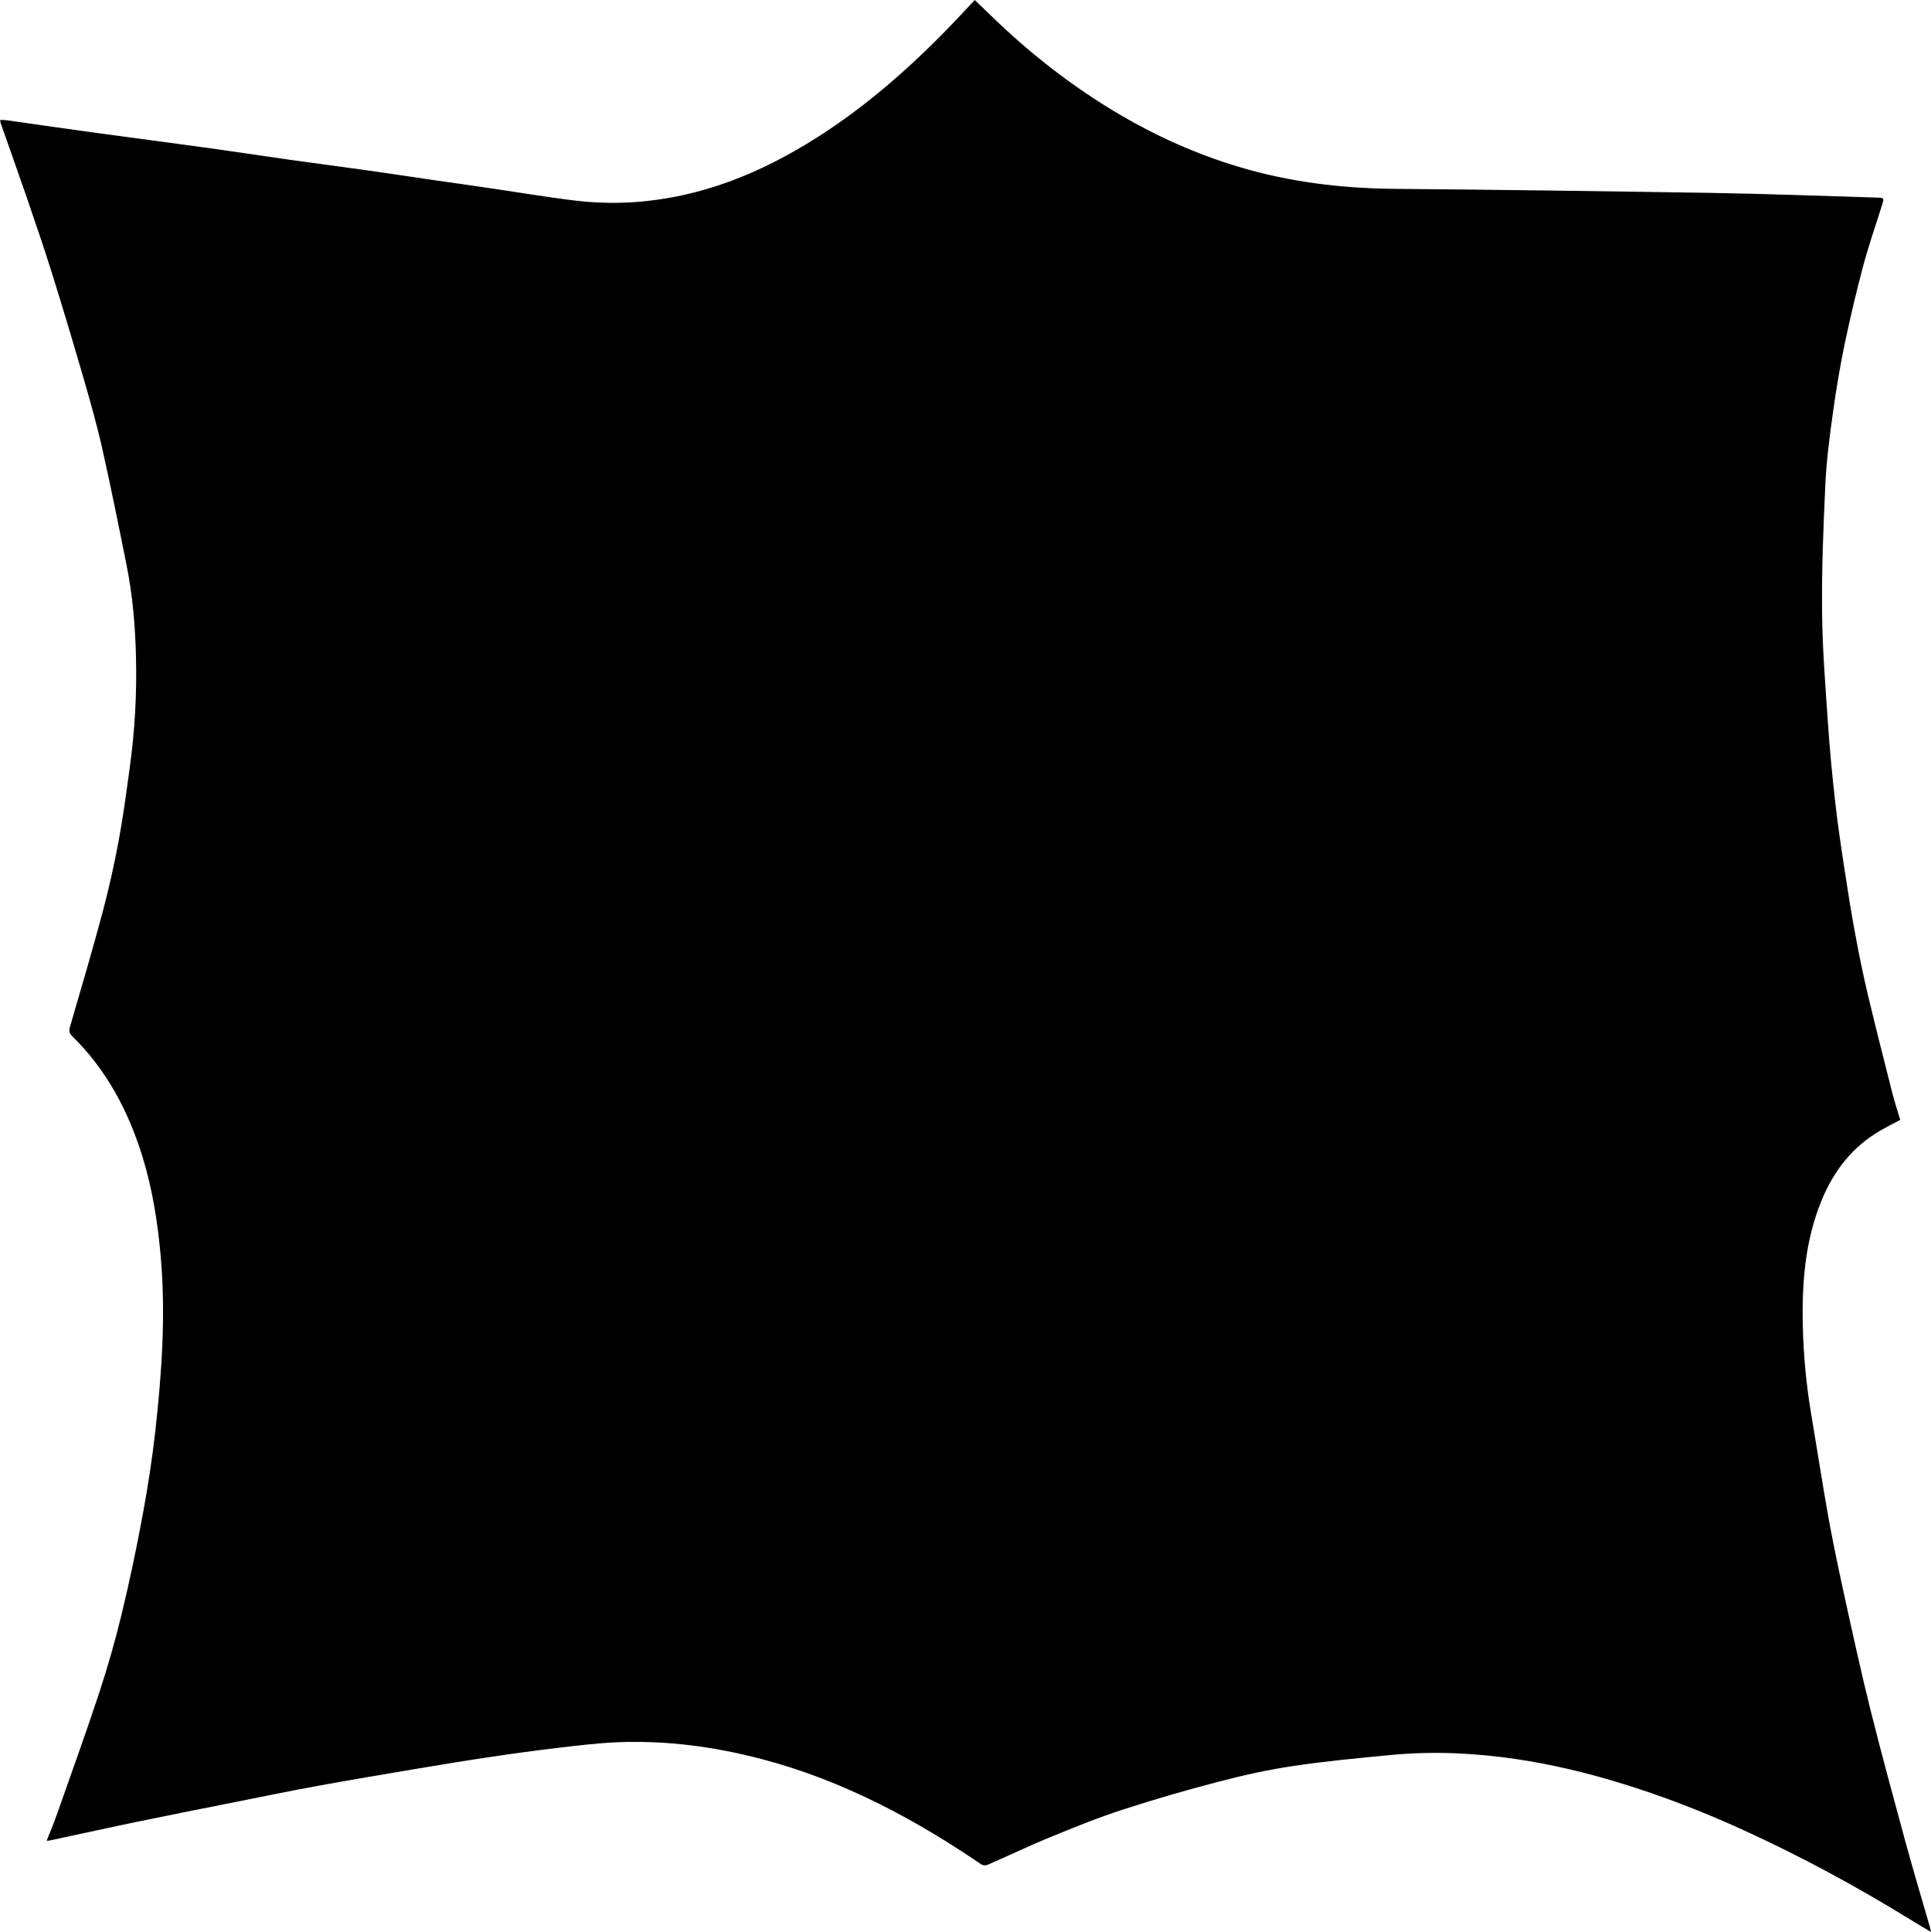<?xml version="1.0" encoding="utf-8"?>
<!-- Generator: Adobe Illustrator 19.2.1, SVG Export Plug-In . SVG Version: 6.00 Build 0)  -->
<svg version="1.1" id="Layer_1" xmlns="http://www.w3.org/2000/svg" xmlns:xlink="http://www.w3.org/1999/xlink" x="0px" y="0px"
	 viewBox="0 0 1725.3 1726" style="enable-background:new 0 0 1725.3 1726;" xml:space="preserve">
<g>
	<path d="M41.7,1644.4c3.1-7.8,6.2-15.1,8.8-22.5c12.8-36.5,26-72.8,38.1-109.5c7.7-23.3,14.4-47,20.2-70.9
		c7.1-29.4,13.3-59,18.8-88.8c4.6-25,8.5-50.2,11.3-75.5c5.6-50.5,9.1-101.2,4.9-152.1c-2.6-31.1-7.3-61.8-16.5-91.7
		c-12.6-40.7-32-77.6-62.8-107.7c-2.6-2.5-3-4.8-2-8.3c10-34.3,20.1-68.5,29.3-103c5.6-21,10.3-42.3,14.3-63.7
		c4-21.7,6.9-43.7,9.9-65.6c4.4-32.2,6.3-64.7,5.5-97.2c-0.6-27.8-2.9-55.6-8.4-82.9c-7-34.9-14-69.8-21.8-104.5
		c-4.7-20.9-10.6-41.5-16.5-62.1c-9.2-31.6-18.6-63.1-28.4-94.4c-7.1-22.7-14.8-45.1-22.5-67.6c-7.7-22.3-15.6-44.5-23.4-66.7
		c-0.2-0.6-0.1-1.3-0.3-2.6c2.3,0.1,4.5,0.1,6.5,0.4c26.7,3.8,53.4,7.7,80.1,11.3c31.2,4.3,62.4,8.3,93.5,12.6
		c26.2,3.6,52.4,7.6,78.6,11.3c23.4,3.3,46.8,6.3,70.2,9.6c18.6,2.6,37.2,5.5,55.8,8.2c18.8,2.7,37.6,5.3,56.3,8.1
		c22.4,3.3,44.7,7,67.2,9.9c23,3.1,46.1,3.6,69.3,1.1c58.8-6.3,111-29.5,159.7-61.6C785,86.6,826.6,47.9,865.3,6
		c1.7-1.8,3.4-3.6,5.6-6c4.3,4.1,8.4,8,12.5,12c35.7,35,74.8,65.6,118,90.9c33.1,19.4,67.9,34.8,104.6,45.9
		c45.7,13.8,92.6,19.5,140.4,19.9c93.8,0.8,187.6,2.1,281.5,3.6c49.6,0.8,99.3,2.7,148.9,4.2c6.7,0.2,6.8,0.2,4.8,6.6
		c-5.6,17.9-11.8,35.6-16.7,53.8c-6.1,22.9-11.6,46.1-16.5,69.3c-4.3,20.7-7.8,41.5-10.7,62.5c-3,21.4-5.8,43-6.8,64.6
		c-1.8,37.9-3.3,75.9-2.9,113.9c0.3,32.8,3,65.6,5.2,98.3c1.6,23.9,3.9,47.8,6.6,71.6c2.2,19.8,5.2,39.6,8.2,59.3
		c3,19.7,6.1,39.5,9.8,59.1c3.3,17.8,6.9,35.6,11.1,53.2c7,29.4,14.5,58.7,21.9,88c2,7.9,4.6,15.6,7,23.8c-5.9,3.1-11.6,6-17.2,9.2
		c-25.2,14.4-42.1,36.1-53,62.6c-14.9,36.2-17.7,74.2-16.8,112.7c0.6,26.2,3.1,52.2,7.4,78c5.3,31.3,10.1,62.7,15.7,94
		c4.3,23.6,9.3,47,14.4,70.4c7.3,33.3,14.6,66.6,22.8,99.6c9.8,39.3,20.5,78.4,31.1,117.5c7,25.6,14.6,51.1,22,76.6
		c0.3,1.2,0.5,2.5,1.1,4.9c-7-4.2-13.1-7.8-19.1-11.5c-47.9-29.5-97.4-56.2-148.6-79.6c-36-16.4-72.8-30.7-110.7-42.2
		c-30.1-9.2-60.7-16.5-91.8-21.1c-37-5.5-74.3-7.3-111.6-3.8c-29.2,2.8-58.4,5.5-87.3,9.8c-22.5,3.3-44.8,8.2-66.9,14
		c-28.8,7.5-57.3,15.7-85.6,24.9c-22.2,7.2-44,16-65.6,24.9c-18.9,7.7-37.3,16.6-56,24.7c-1.4,0.6-4,0.4-5.3-0.5
		c-29.3-19.9-59.4-38.2-91.1-54c-33.7-16.8-68.6-30.5-104.9-40c-42.4-11.2-85.6-16.9-129.5-15.1c-17.9,0.8-35.8,3-53.7,5.1
		c-20,2.4-39.9,5.1-59.9,8.1c-21.1,3.1-42.1,6.6-63.1,10.1c-30.3,5.1-60.7,10.2-91,15.7c-24.5,4.5-49,9.5-73.4,14.4
		c-28.2,5.6-56.4,11.2-84.6,17c-27.2,5.6-54.3,11.6-81.4,17.4C43.8,1644.5,43.1,1644.4,41.7,1644.4z"/>
</g>
</svg>
